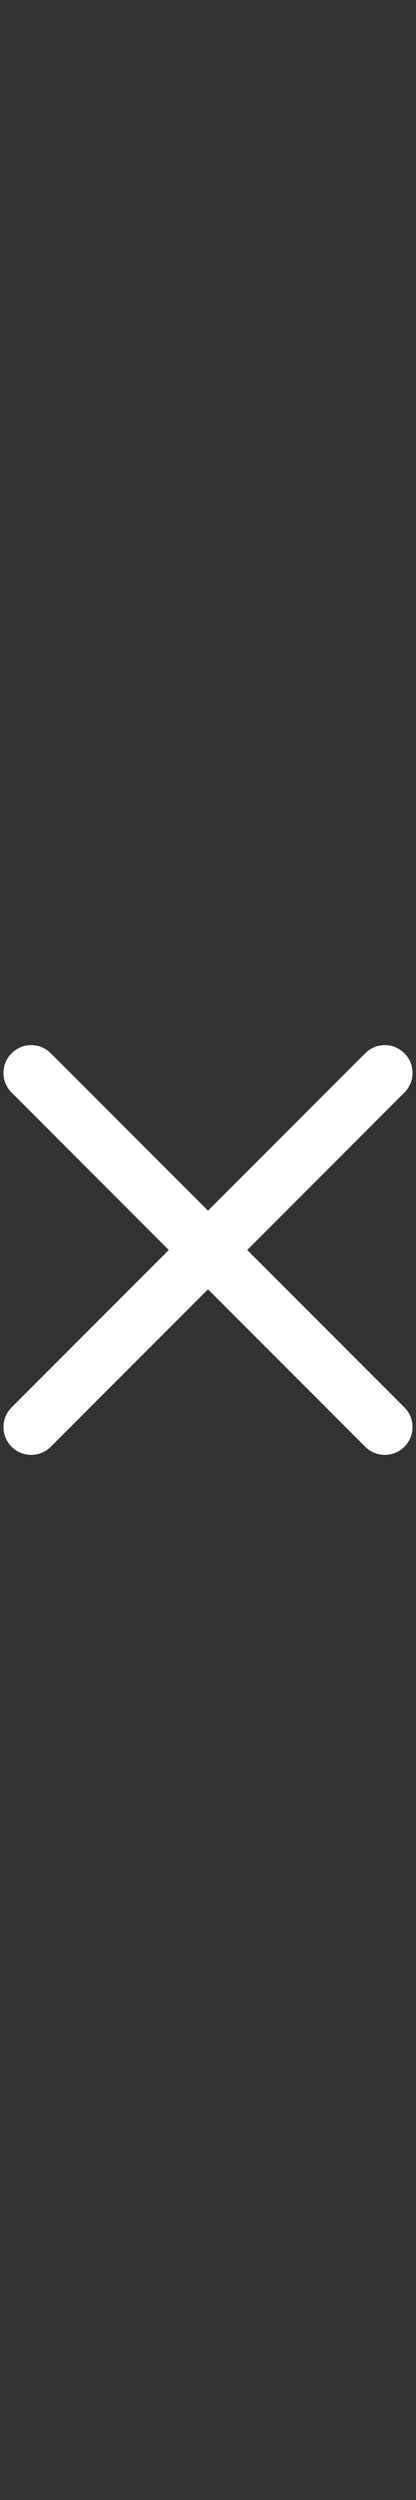 <svg xmlns="http://www.w3.org/2000/svg" width="20" height="120" fill="none" viewBox="0 0 20 120">
  <rect x="0" y="0" width="20" height="120" fill="#333333" stroke="none"/>
  <path stroke="#fff" stroke-linecap="round" stroke-linejoin="round" stroke-width="2.667" d="m18.5 51.5-17 17m0-17 17 17"/>
</svg>
